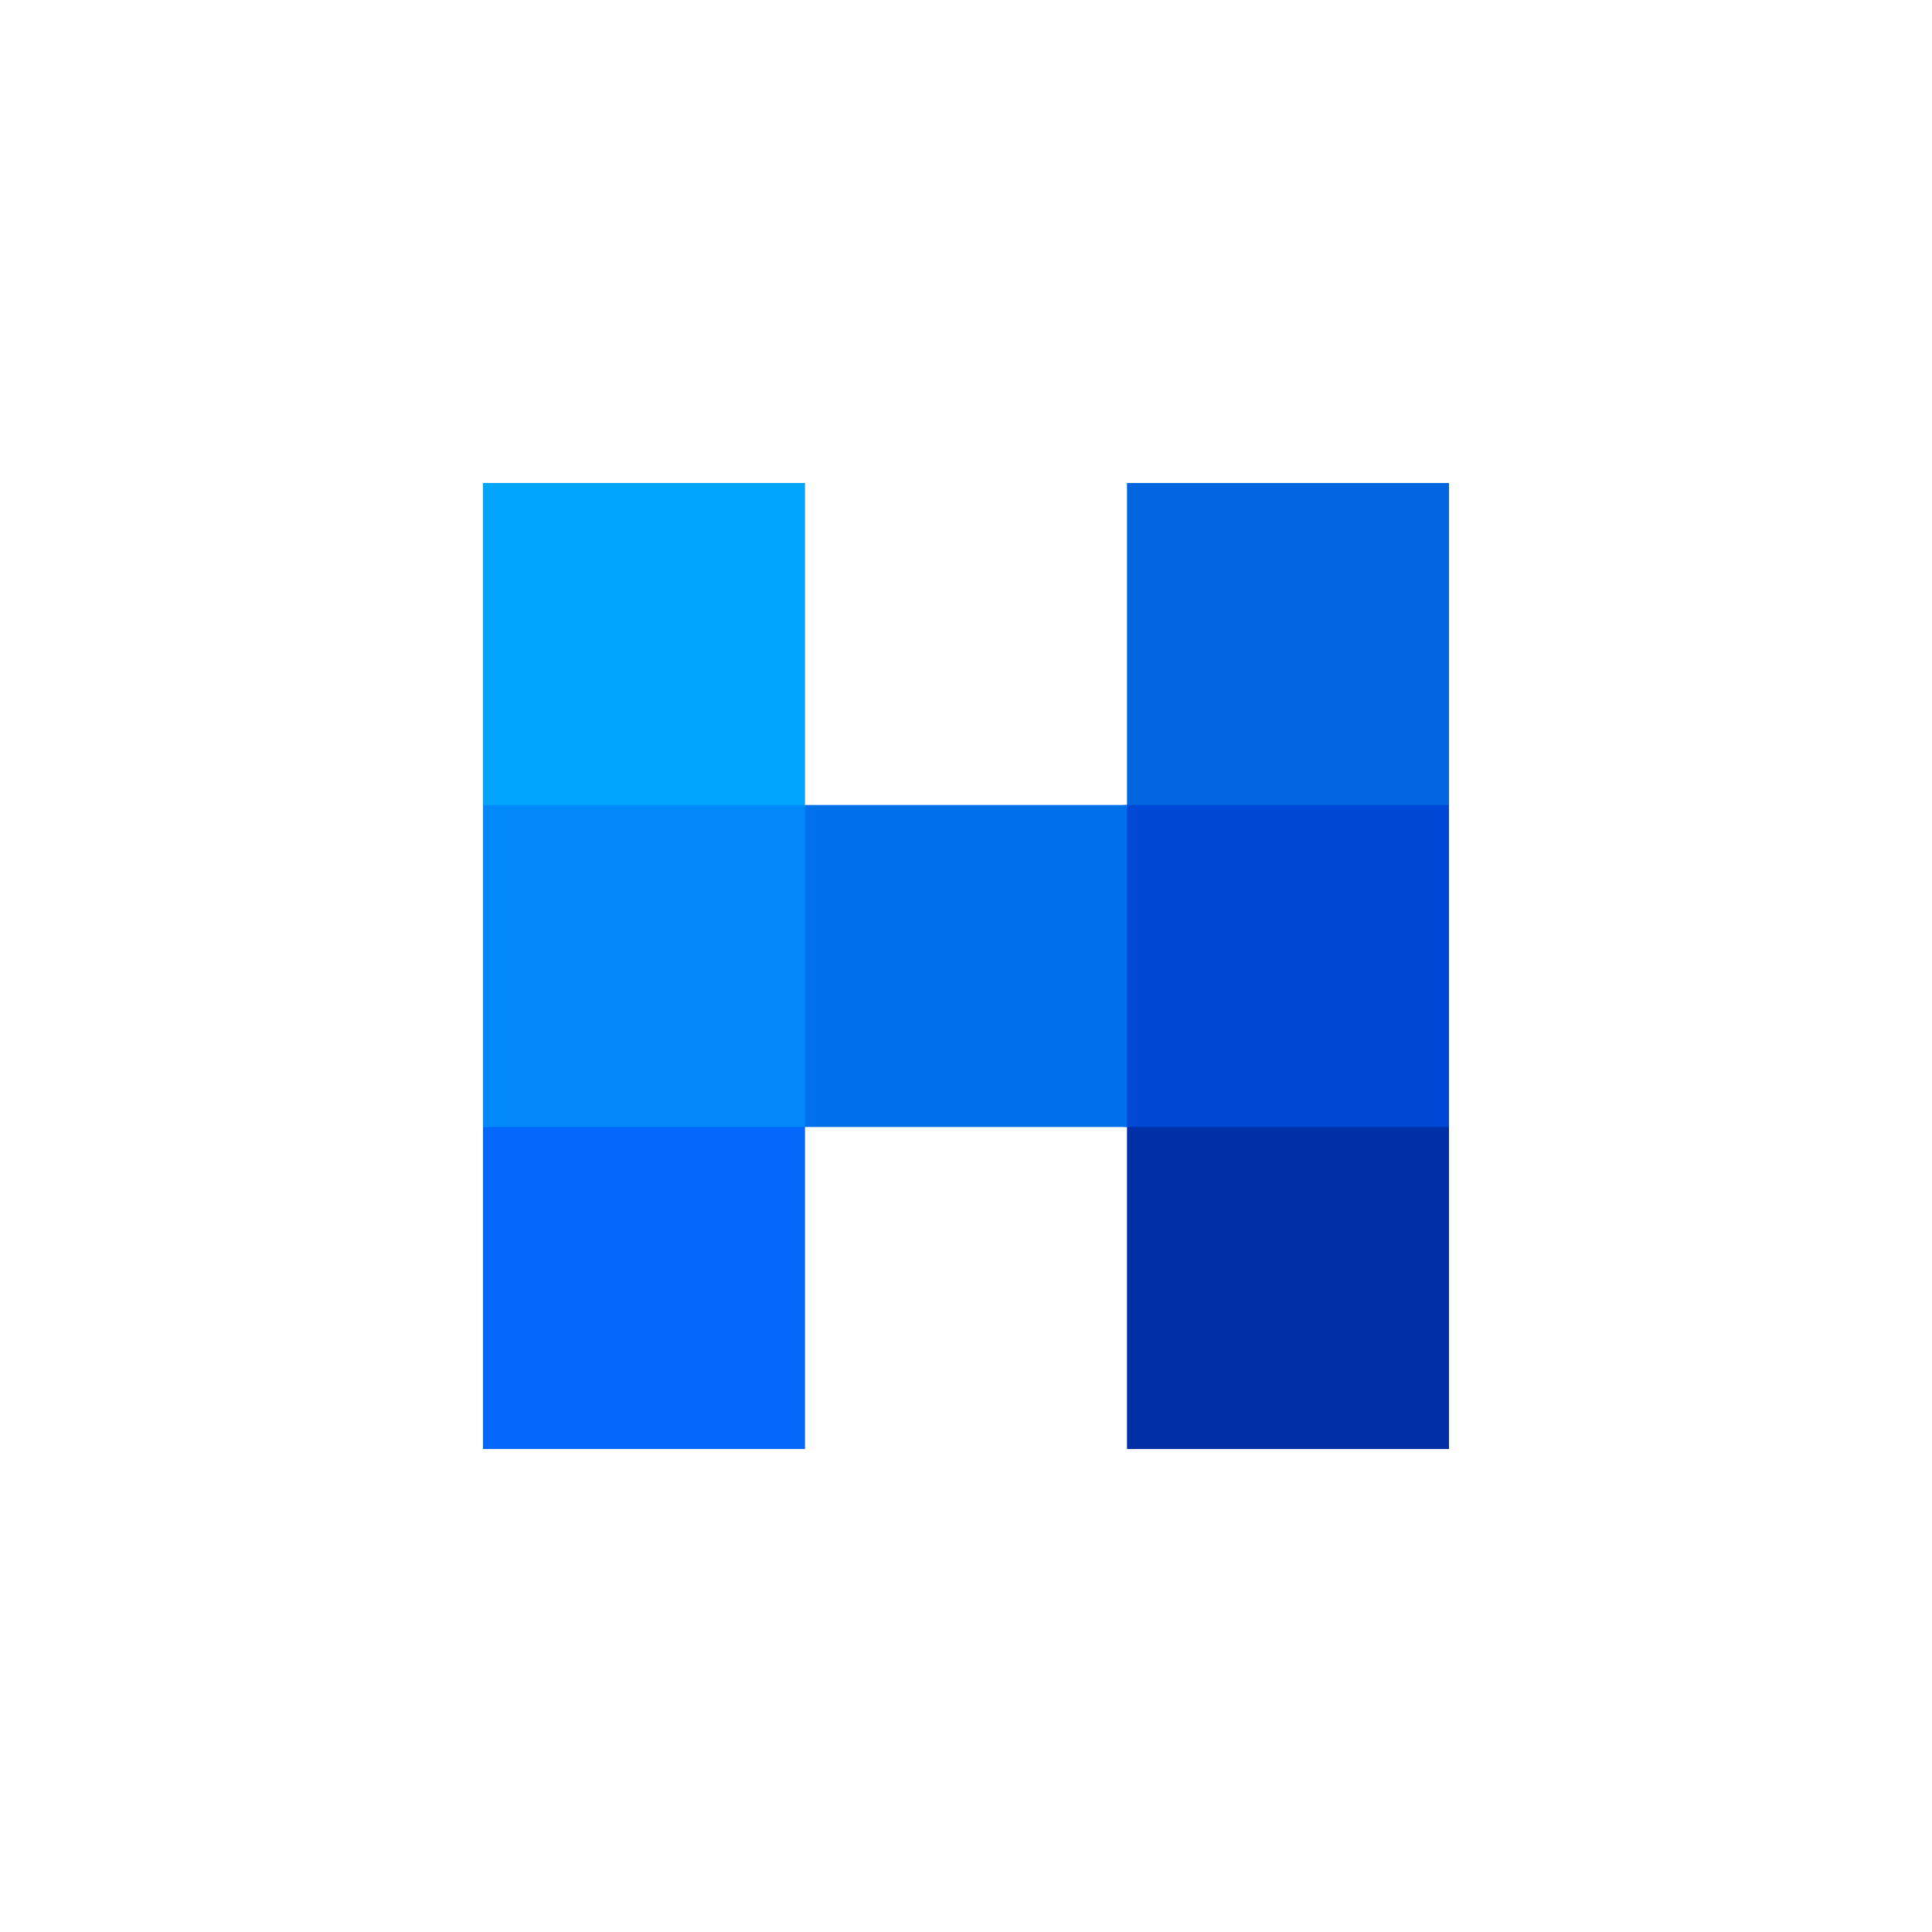 <svg width="1000" height="1000" viewBox="0 0 1000 1000" fill="none" xmlns="http://www.w3.org/2000/svg">
<g clip-path="url(#clip0_119_288)">
<path d="M750 750V582.031H583.333V750H750Z" fill="#0030A5"/>
<path d="M750 417.969V250L583.333 250V417.969H750Z" fill="#0065DE"/>
<path d="M750 583.335V416.668L582.031 416.668V583.335H750Z" fill="#0048D6"/>
<path d="M583.333 583.335V416.668L415.365 416.668V583.335H583.333Z" fill="#0071EB"/>
<path d="M416.667 417.969L416.667 250L250 250L250 417.969H416.667Z" fill="#01A6FC"/>
<path d="M416.667 750L416.667 582.031H250L250 750H416.667Z" fill="#0368F9"/>
<path d="M416.667 583.335L416.667 416.668L250 416.668L250 583.335H416.667Z" fill="#038AF9"/>
</g>
<defs>
<clipPath id="clip0_119_288">
<rect width="500" height="500" fill="white" transform="translate(250 250)"/>
</clipPath>
</defs>
</svg>
